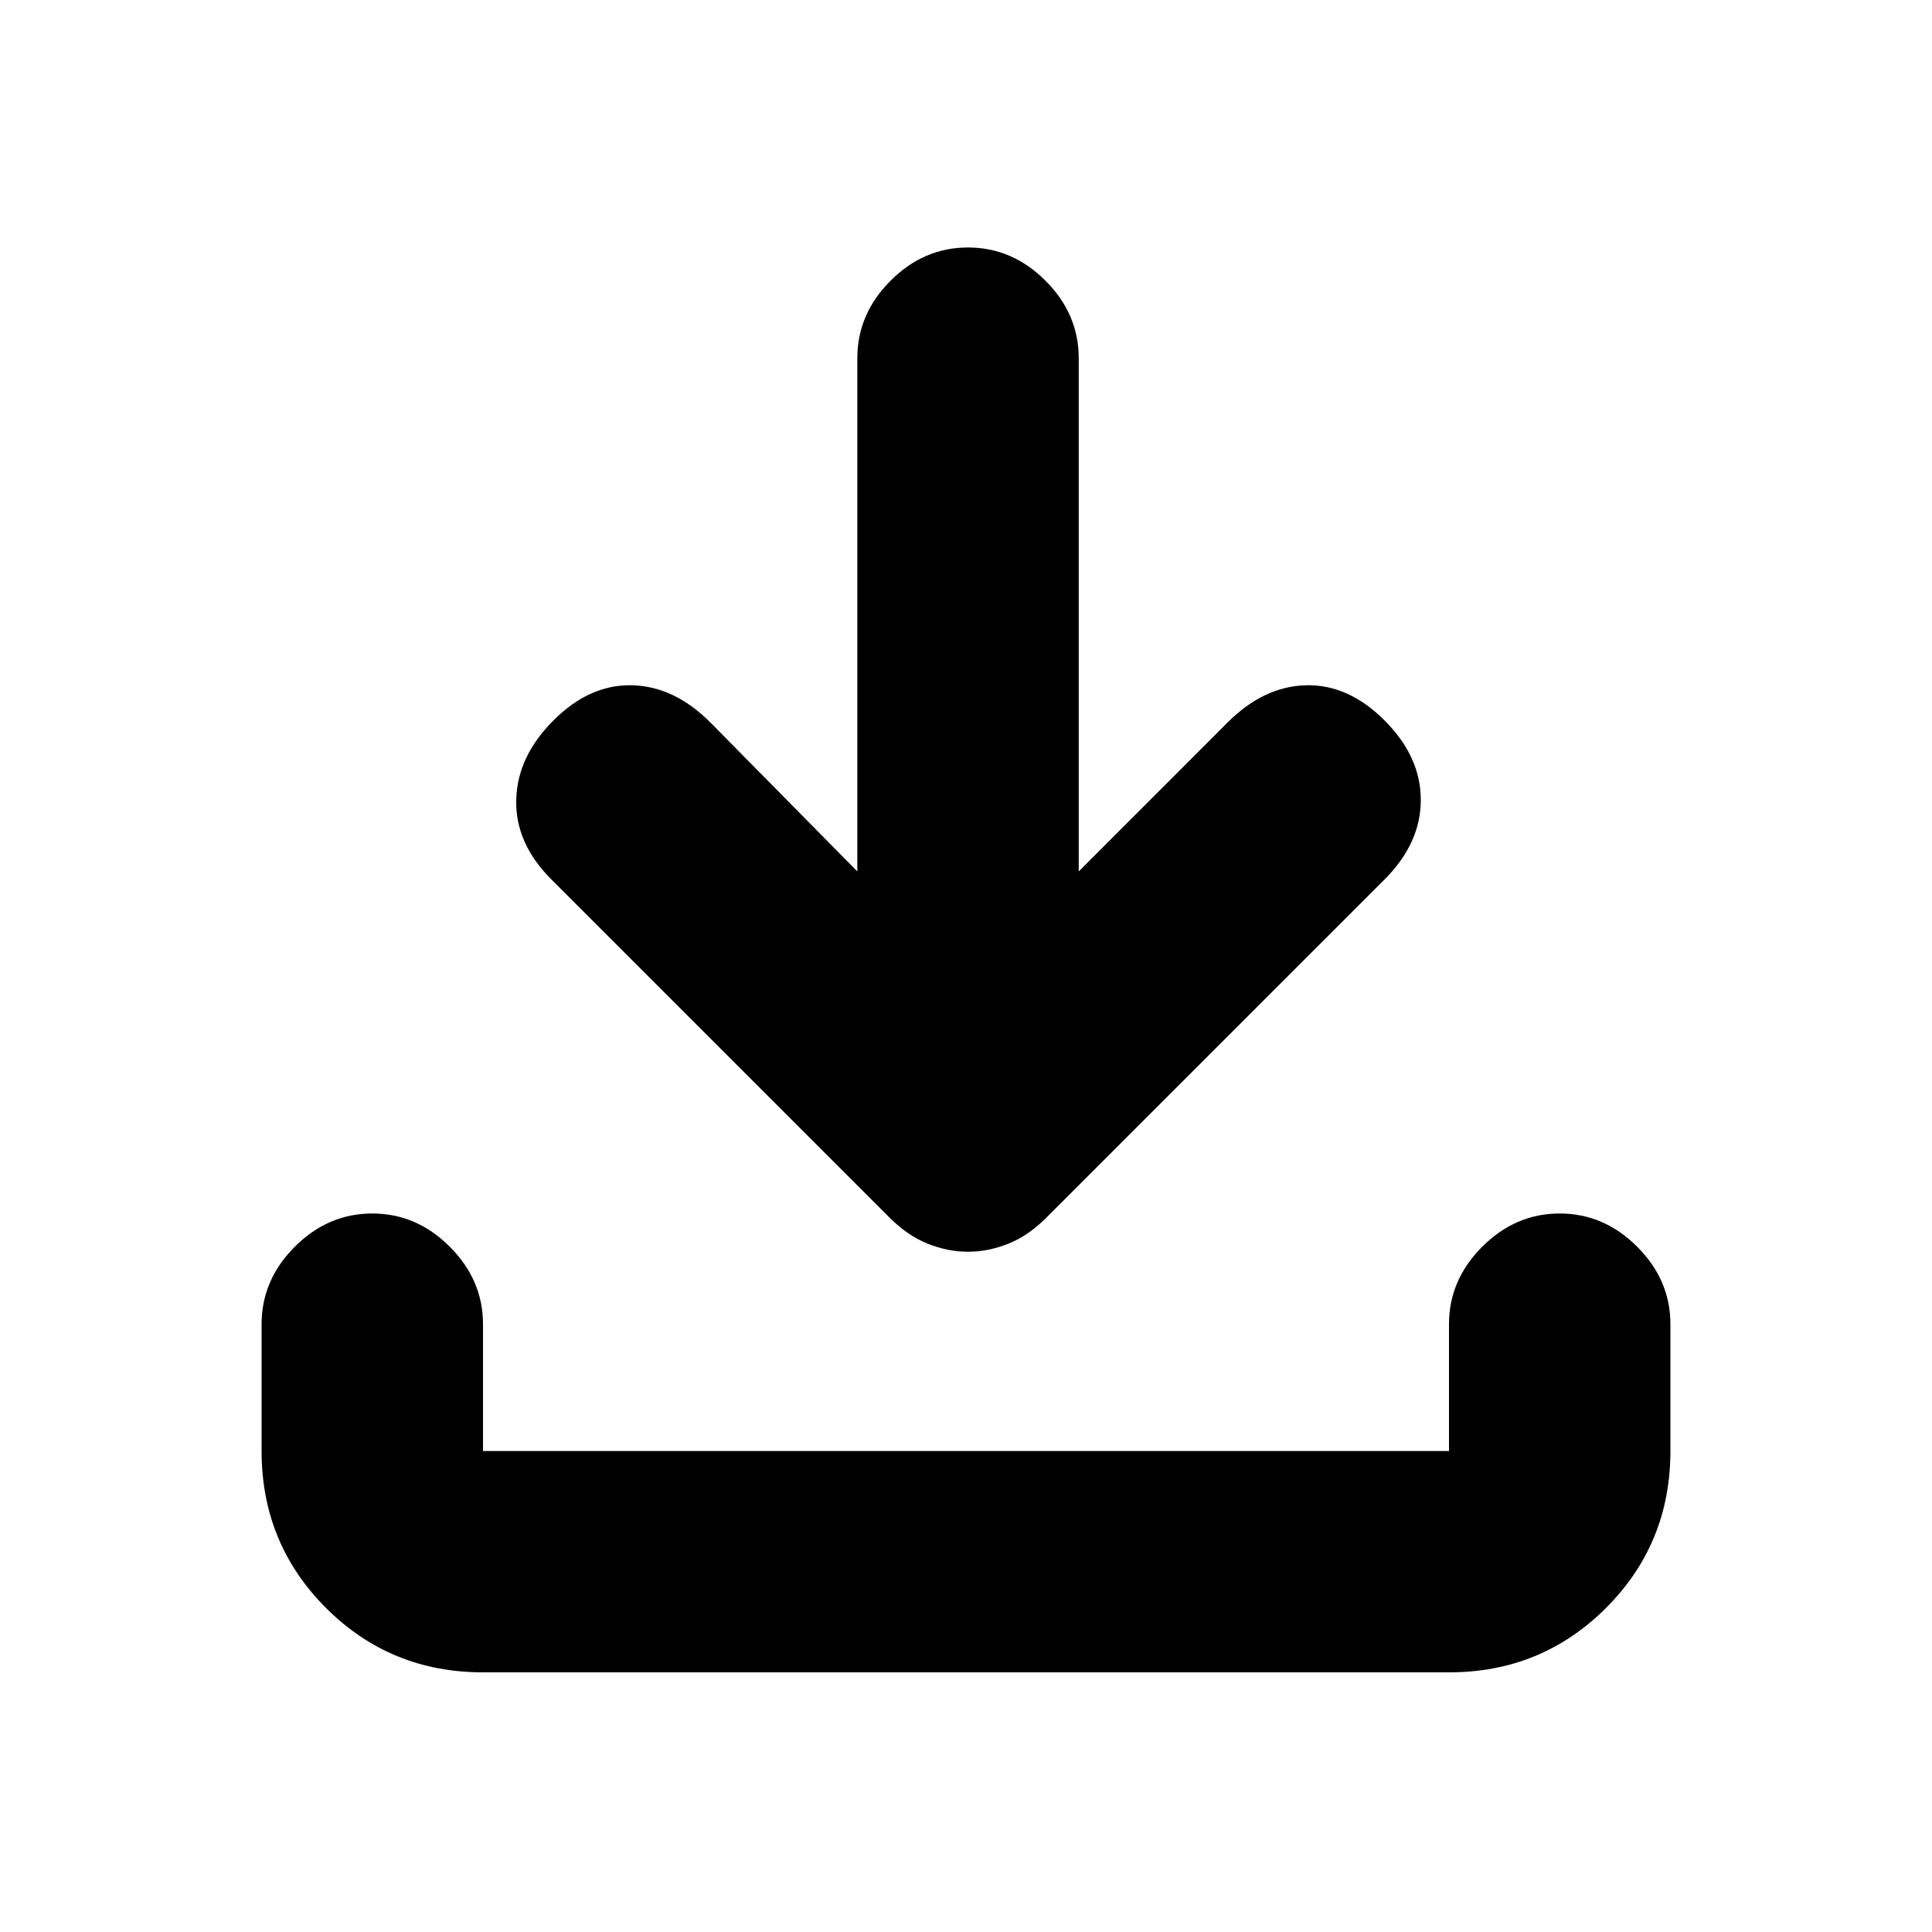 <svg xmlns="http://www.w3.org/2000/svg" height="20" width="20"><path d="M10.021 12.958Q9.812 12.958 9.604 12.875Q9.396 12.792 9.208 12.604L5.708 9.104Q5.333 8.729 5.344 8.281Q5.354 7.833 5.729 7.458Q6.104 7.083 6.542 7.094Q6.979 7.104 7.354 7.479L8.875 9.021V3.708Q8.875 3.25 9.219 2.906Q9.562 2.562 10.021 2.562Q10.479 2.562 10.823 2.906Q11.167 3.25 11.167 3.708V9.021L12.708 7.479Q13.083 7.104 13.521 7.094Q13.958 7.083 14.333 7.458Q14.708 7.833 14.708 8.281Q14.708 8.729 14.333 9.104L10.833 12.604Q10.646 12.792 10.438 12.875Q10.229 12.958 10.021 12.958ZM5 17.312Q4.042 17.312 3.375 16.646Q2.708 15.979 2.708 15.021V13.708Q2.708 13.25 3.052 12.906Q3.396 12.562 3.854 12.562Q4.312 12.562 4.656 12.906Q5 13.25 5 13.708V15.021Q5 15.021 5 15.021Q5 15.021 5 15.021H15Q15 15.021 15 15.021Q15 15.021 15 15.021V13.708Q15 13.25 15.344 12.906Q15.688 12.562 16.146 12.562Q16.604 12.562 16.948 12.906Q17.292 13.25 17.292 13.708V15.021Q17.292 15.979 16.625 16.646Q15.958 17.312 15 17.312Z"/></svg>